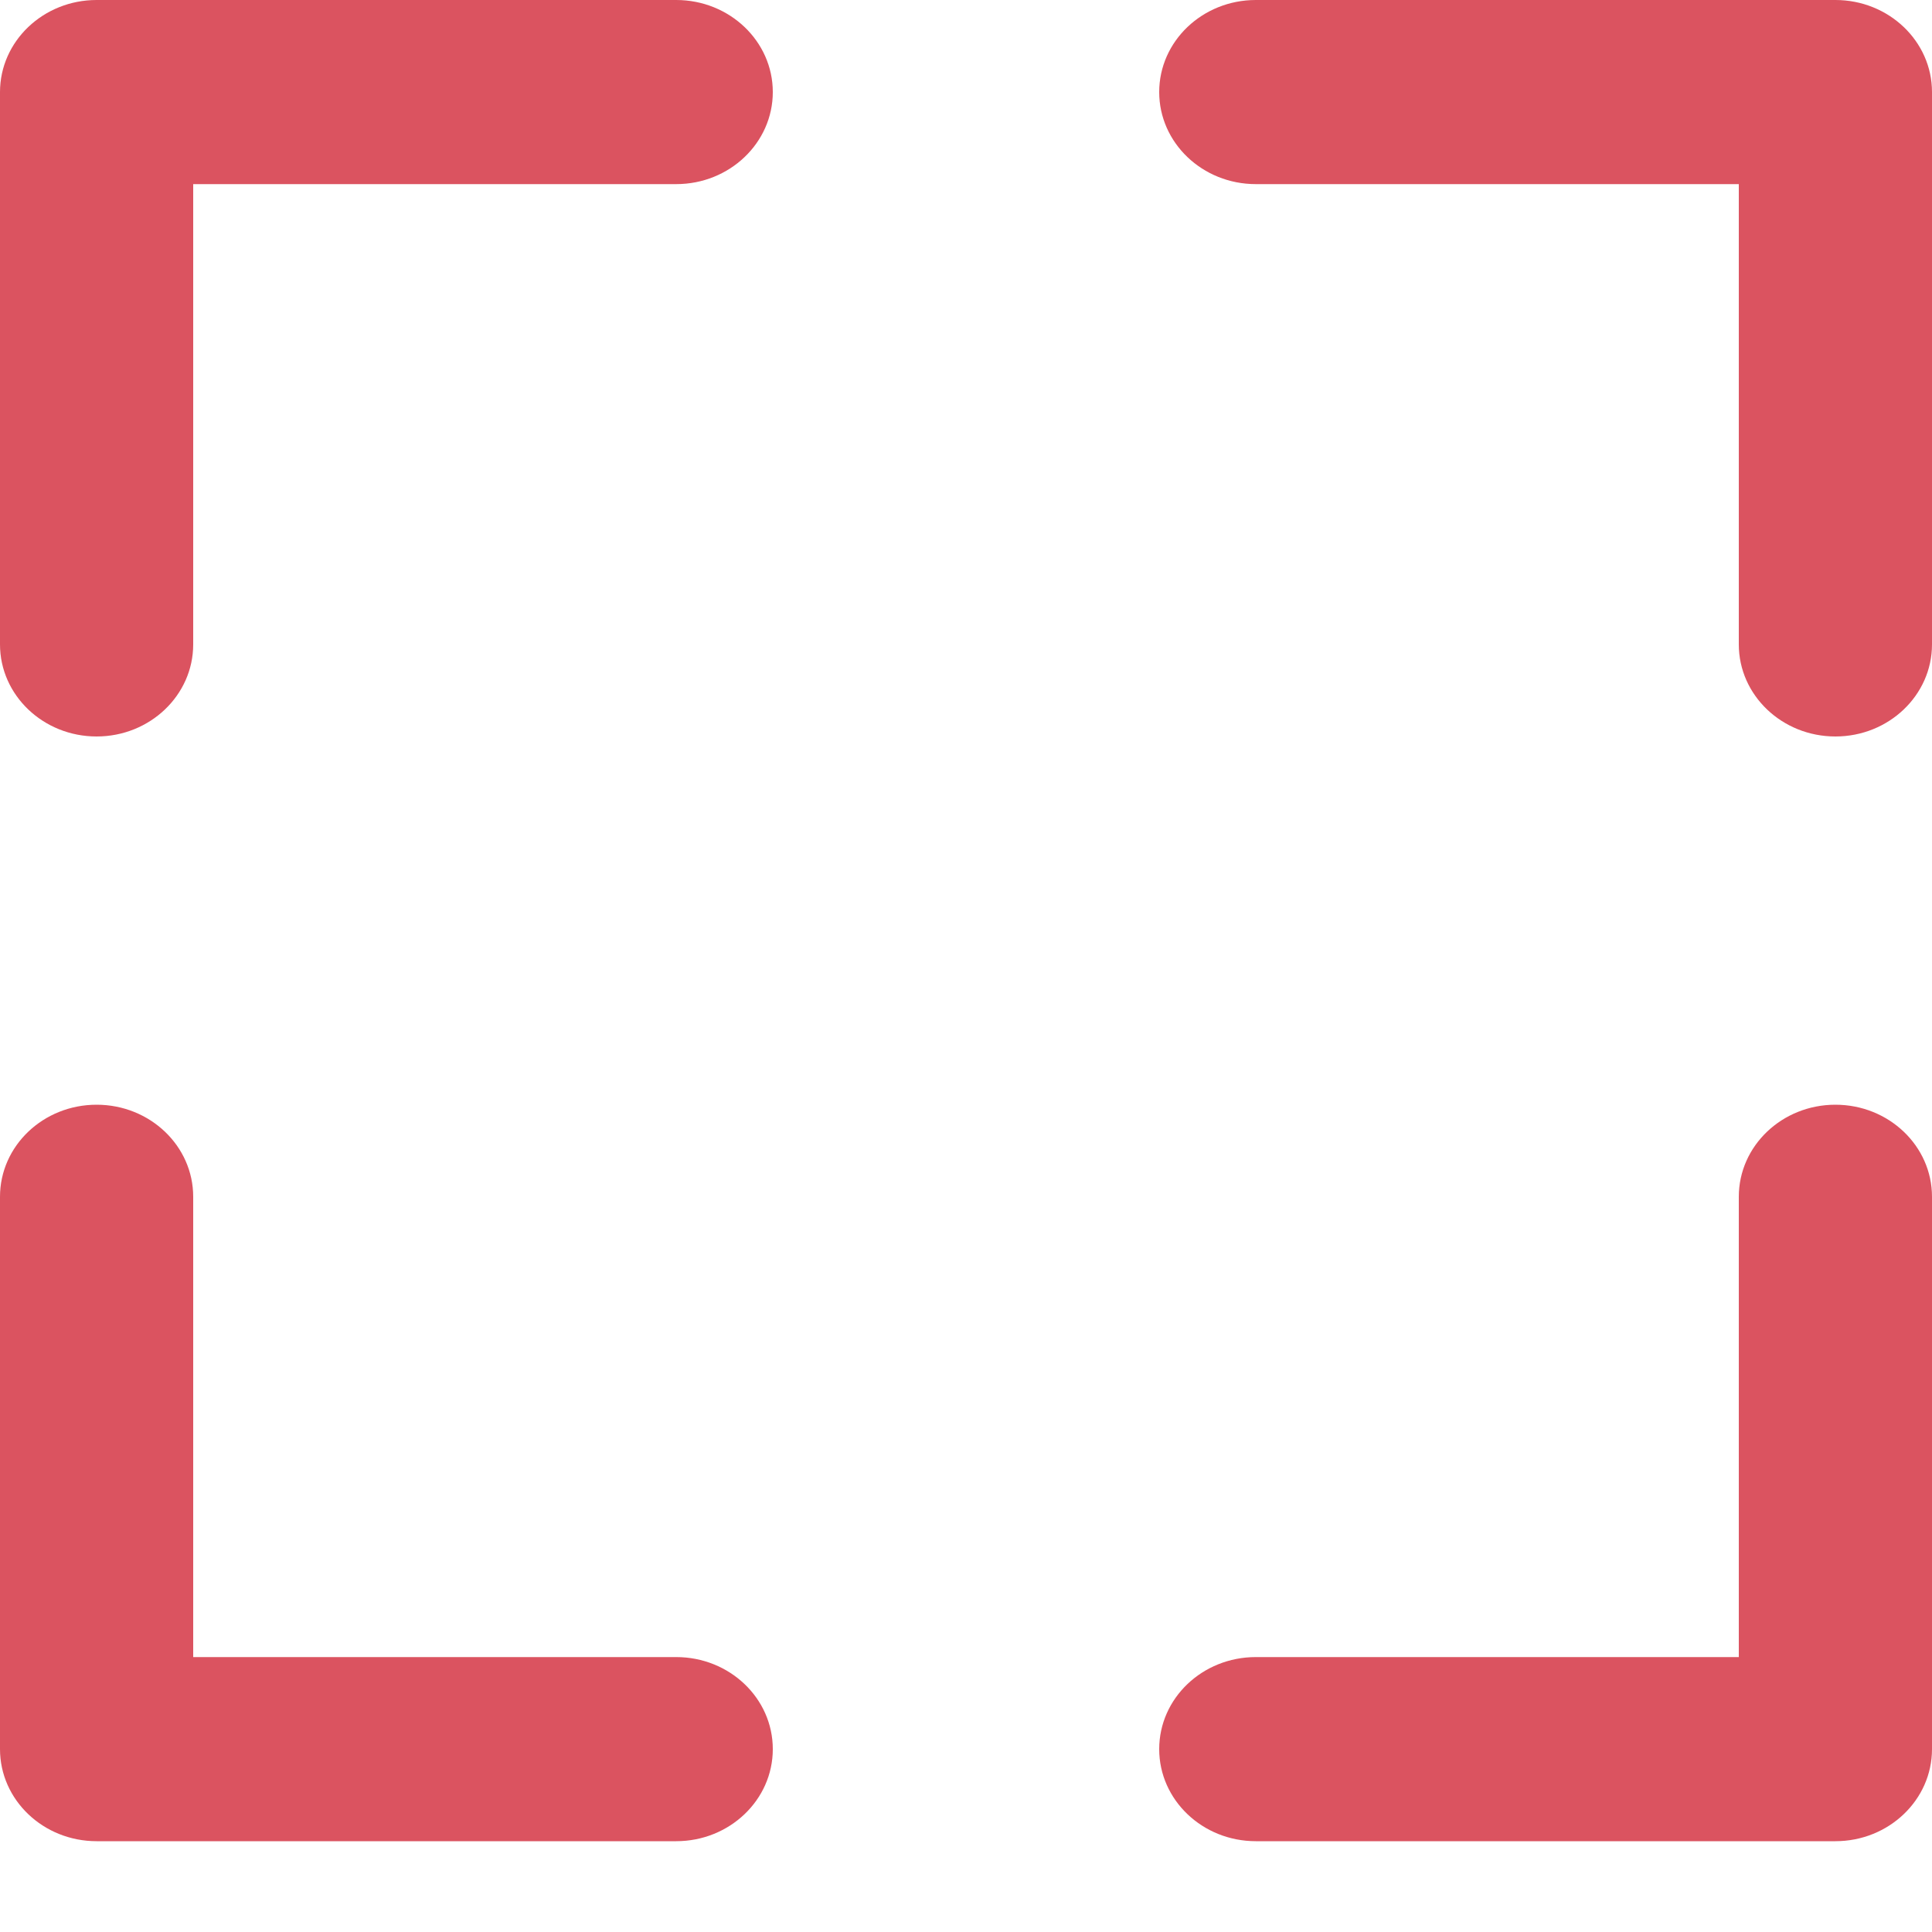 <svg width="20" height="20" viewBox="0 0 20 20" fill="none" xmlns="http://www.w3.org/2000/svg">
<path d="M8 0.953C8 1.479 7.552 1.906 7 1.906H2V6.671C2 7.197 1.552 7.624 1 7.624C0.448 7.624 0 7.197 0 6.671V0.953C0 0.427 0.448 0 1 0H7C7.552 0 8 0.427 8 0.953ZM19 11.436C18.448 11.436 18 11.862 18 12.389V17.154H13C12.448 17.154 12 17.58 12 18.107C12 18.633 12.448 19.06 13 19.06H19C19.552 19.06 20 18.633 20 18.107V12.389C20 11.862 19.552 11.436 19 11.436ZM19 0H13C12.448 0 12 0.427 12 0.953C12 1.479 12.448 1.906 13 1.906H18V6.671C18 7.197 18.448 7.624 19 7.624C19.552 7.624 20 7.197 20 6.671V0.953C20 0.427 19.552 0 19 0ZM7 17.154H2V12.389C2 11.862 1.552 11.436 1 11.436C0.448 11.436 0 11.862 0 12.389V18.107C0 18.633 0.448 19.06 1 19.06H7C7.552 19.06 8 18.633 8 18.107C8 17.58 7.552 17.154 7 17.154Z" fill="#DB5360"/>
</svg>
